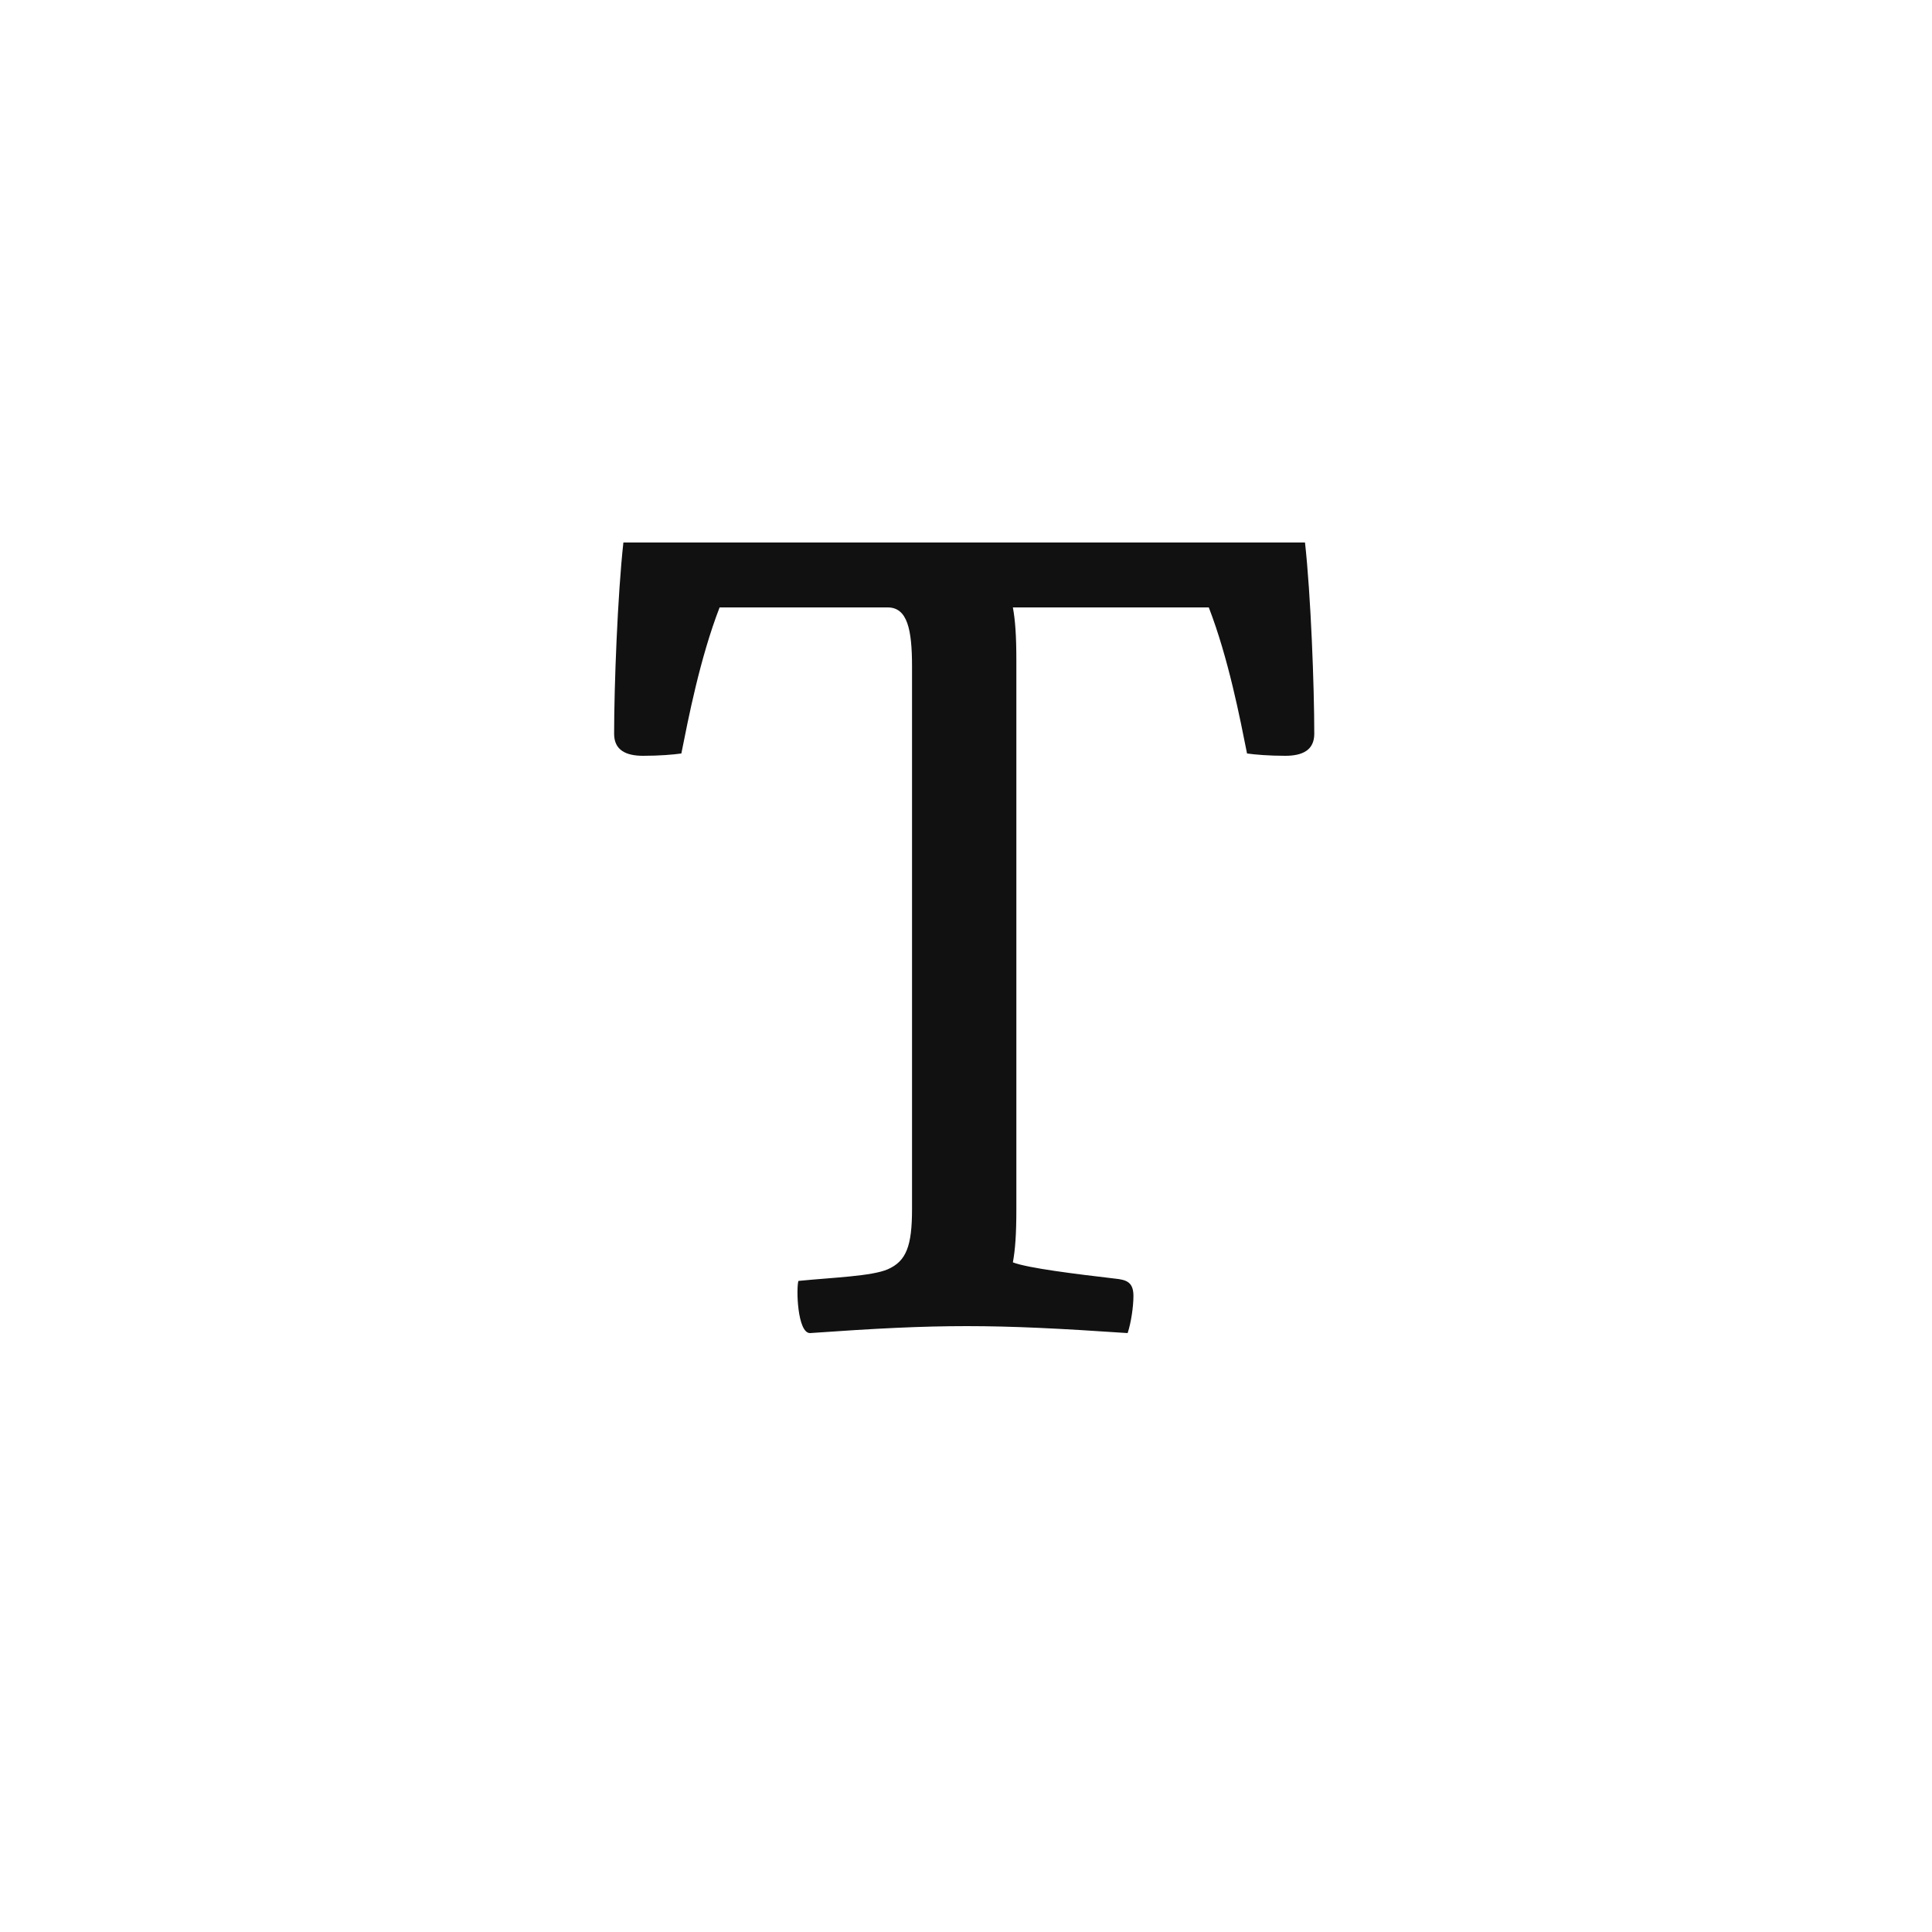 <svg width="500" height="500" viewBox="0 0 500 500" fill="none" xmlns="http://www.w3.org/2000/svg">
<path d="M263.033 312.9C263.033 319.5 262.733 323.4 262.133 326.7C266.033 328.2 278.333 329.7 288.533 330.9C291.533 331.2 293.333 331.8 293.333 335.4C293.333 338.1 292.733 342.3 291.833 345C256.433 342.6 243.533 342.6 209.633 345C206.333 345 206.033 333.3 206.633 331.5C215.633 330.6 225.533 330.3 229.733 328.5C234.533 326.4 236.033 322.5 236.033 312.9V172.5C236.033 162.9 234.833 157.2 229.733 157.2H186.233C181.133 170.4 178.133 186 176.333 195C174.233 195.3 170.633 195.6 166.433 195.6C161.933 195.6 158.933 194.1 158.933 189.9C158.933 177.6 159.833 153.9 161.333 140.4H337.733C339.233 153.9 340.133 177.6 340.133 189.9C340.133 194.1 337.133 195.6 332.633 195.6C328.433 195.6 324.833 195.3 322.733 195C320.933 186 317.933 170.4 312.833 157.2H262.133C262.733 160.5 263.033 164.4 263.033 171V312.9Z" fill="#111111"/>
</svg>
